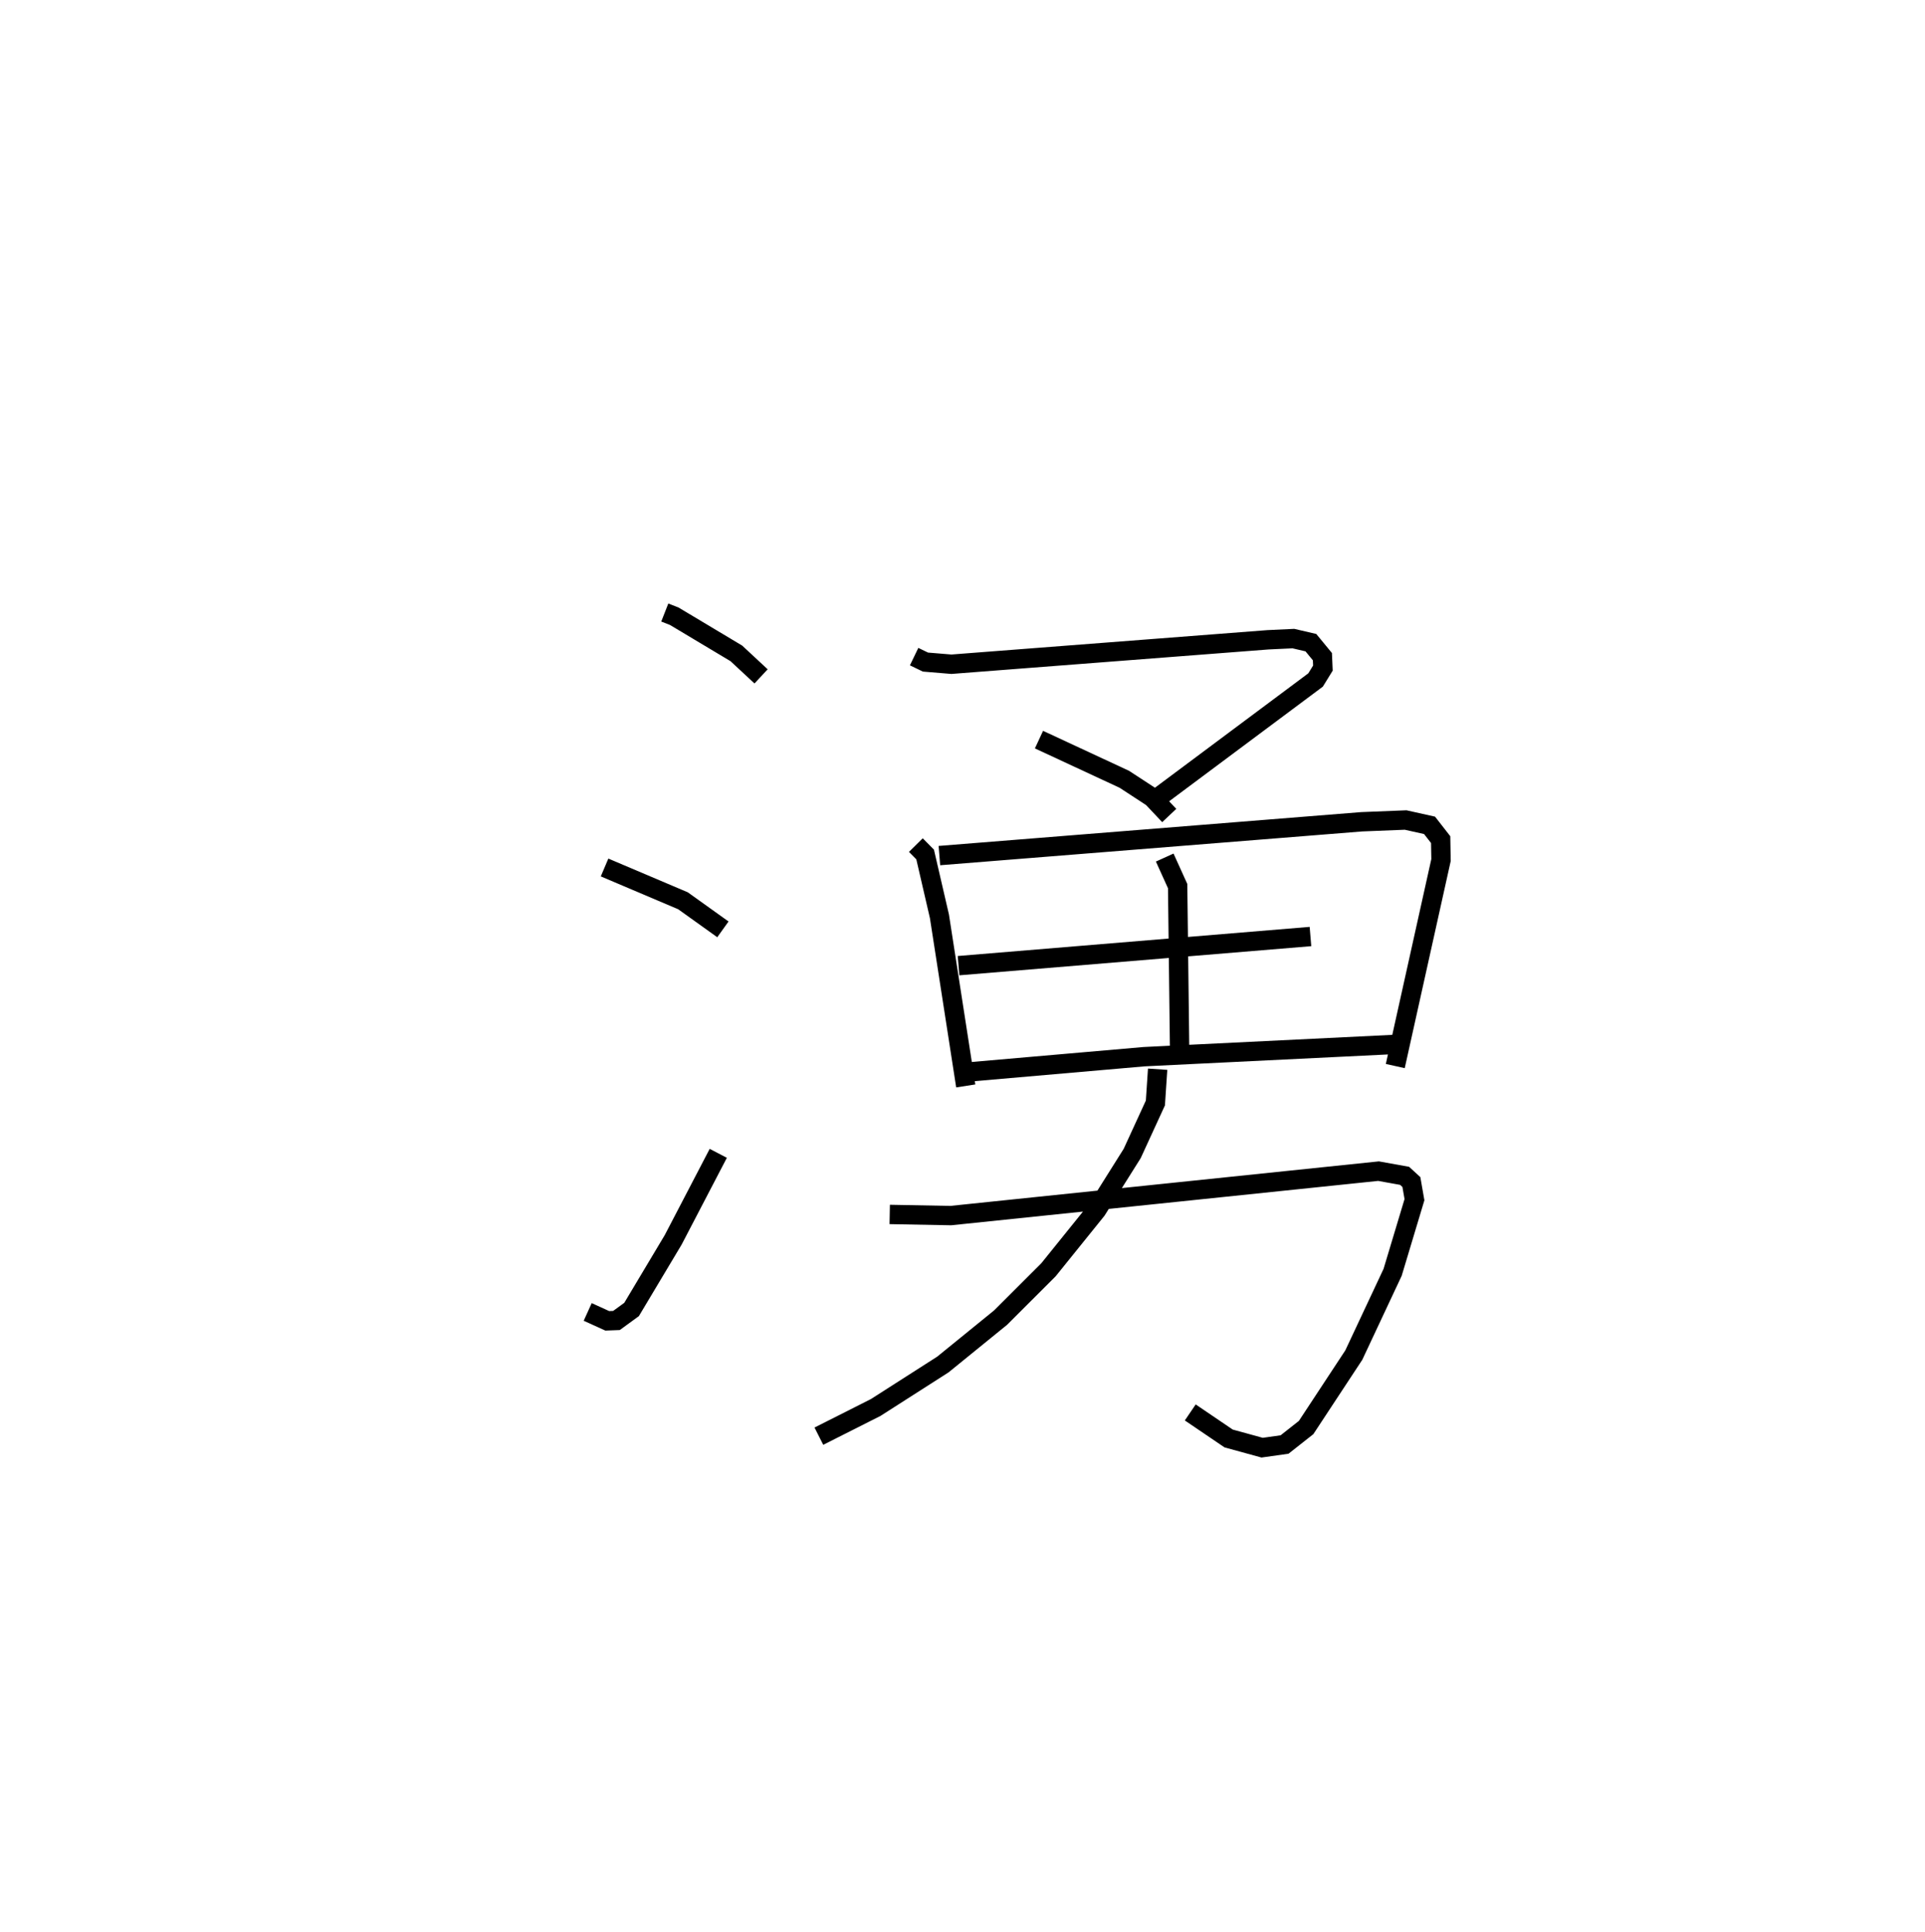 <?xml version="1.0" encoding="utf-8" ?>
<svg baseProfile="full" height="99.773" version="1.1" width="99.429" xmlns="http://www.w3.org/2000/svg" xmlns:ev="http://www.w3.org/2001/xml-events" xmlns:xlink="http://www.w3.org/1999/xlink"><defs /><rect fill="white" height="99.773" width="99.429" x="0" y="0" /><path d="M25,25 m0.0,0.0 m9.337,6.637 l0.492,0.193 3.204,1.917 l1.278,1.188 m-8.084,9.87 l4.049,1.719 2.063,1.477 m-6.983,19.76 l1.01,0.459 0.476,-0.018 l0.78,-0.568 2.15,-3.598 l2.328,-4.467 m10.116,-25.655 l0.584,0.282 1.343,0.111 l16.351,-1.262 1.311,-0.062 l0.904,0.21 0.595,0.723 l0.026,0.59 -0.378,0.614 l-8.017,5.98 m-6.27,-2.899 l4.406,2.048 1.449,0.946 l0.873,0.926 m-13.088,1.528 l0.479,0.485 0.739,3.195 l1.359,8.759 m-1.361,-11.897 l21.808,-1.746 2.274,-0.091 l1.235,0.275 0.574,0.737 l0.019,1.054 -2.363,10.642 m-11.909,-10.769 l0.668,1.474 0.103,8.586 m-11.42,-4.477 l18.177,-1.505 m-17.563,6.988 l8.967,-0.781 13.513,-0.661 m-26.649,8.809 l3.153,0.059 22.095,-2.296 l1.348,0.243 0.349,0.32 l0.159,0.911 -1.128,3.752 l-2.005,4.274 -2.463,3.742 l-1.114,0.878 -1.158,0.163 l-1.73,-0.475 -1.982,-1.345 m-1.685,-17.727 l-0.116,1.744 -1.198,2.607 l-1.84,2.927 -2.485,3.081 l-2.473,2.47 -2.98,2.422 l-3.472,2.221 -2.933,1.481 " fill="none" stroke="black" stroke-width="1" /></svg>